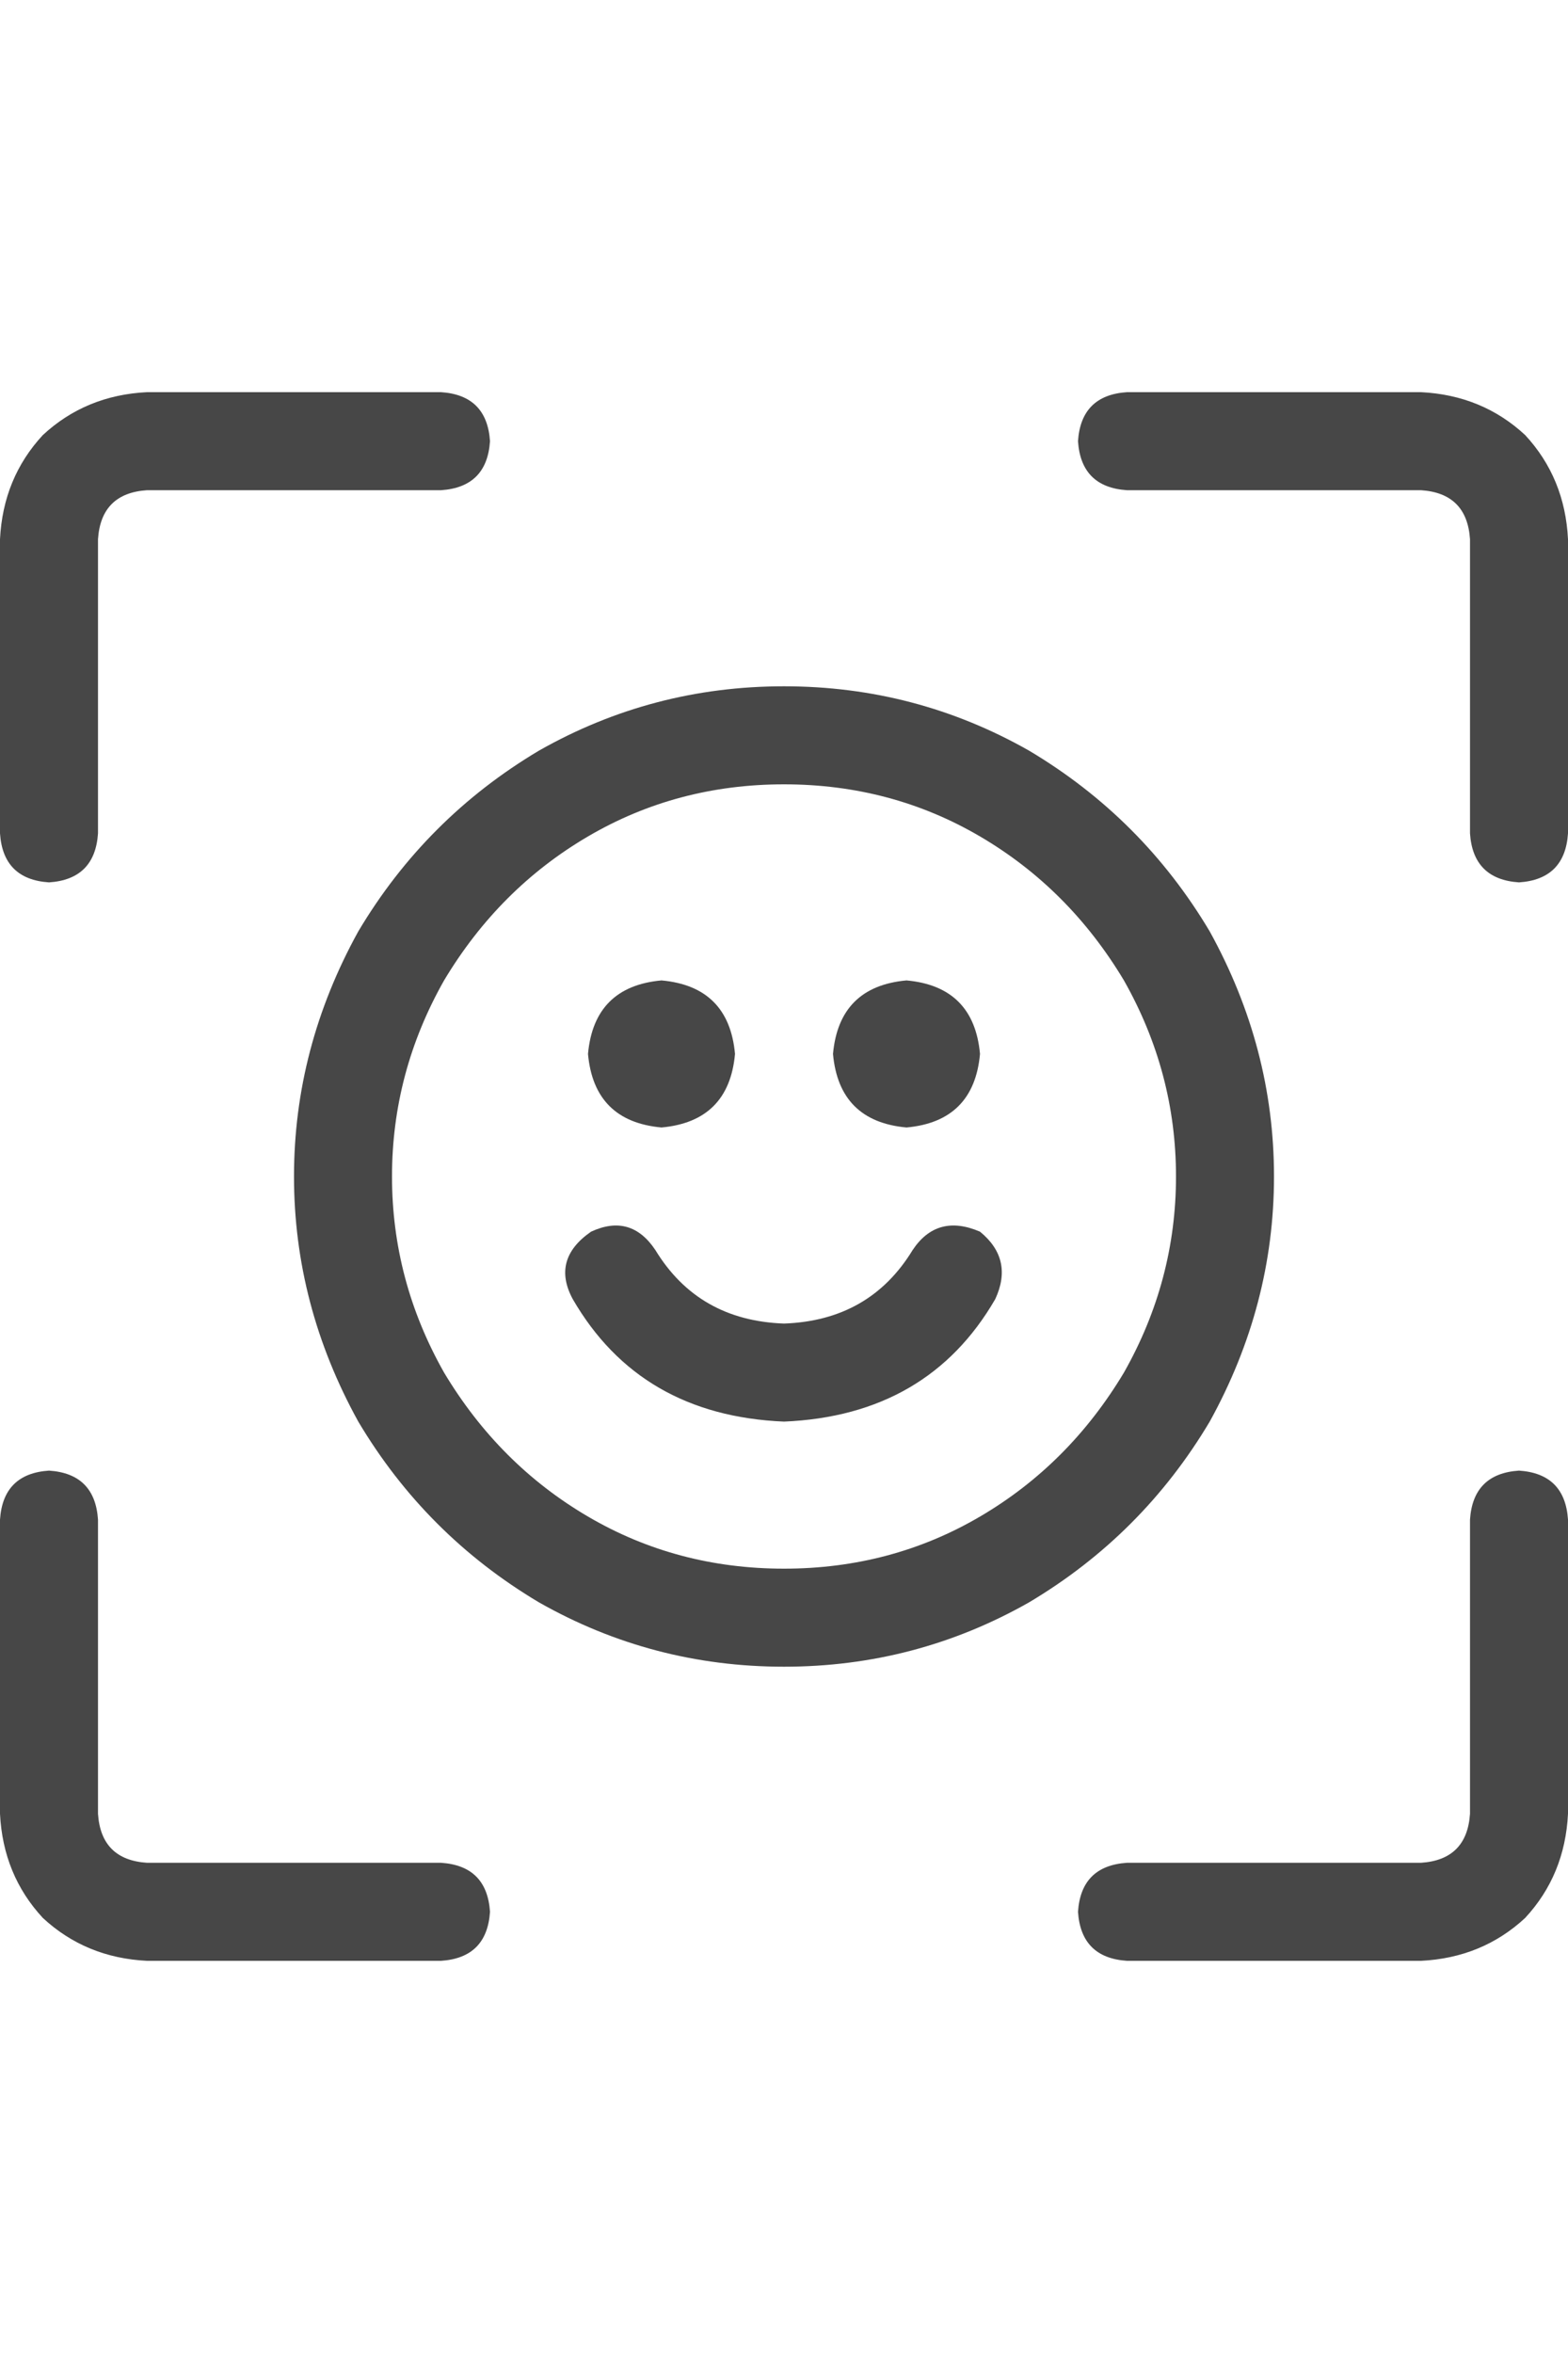 <svg width="24" height="36" viewBox="0 0 24 36" fill="none" xmlns="http://www.w3.org/2000/svg">
<g id="label-paired / xl / face-viewfinder-xl / regular" clip-path="url(#clip0_2512_1077)">
<path id="icon" d="M2.25 6H6.75C7.219 6.031 7.469 6.281 7.5 6.75C7.469 7.219 7.219 7.469 6.75 7.5H2.25C1.781 7.531 1.531 7.781 1.5 8.25V12.75C1.469 13.219 1.219 13.469 0.75 13.5C0.281 13.469 0.031 13.219 0 12.75V8.25C0.031 7.625 0.25 7.094 0.656 6.656C1.094 6.25 1.625 6.031 2.25 6ZM21.75 6C22.375 6.031 22.906 6.25 23.344 6.656C23.75 7.094 23.969 7.625 24 8.25V12.75C23.969 13.219 23.719 13.469 23.25 13.5C22.781 13.469 22.531 13.219 22.5 12.75V8.25C22.469 7.781 22.219 7.531 21.75 7.5H17.25C16.781 7.469 16.531 7.219 16.5 6.75C16.531 6.281 16.781 6.031 17.25 6H21.75ZM0 27.75V23.25C0.031 22.781 0.281 22.531 0.75 22.5C1.219 22.531 1.469 22.781 1.5 23.25V27.75C1.531 28.219 1.781 28.469 2.25 28.5H6.75C7.219 28.531 7.469 28.781 7.5 29.25C7.469 29.719 7.219 29.969 6.75 30H2.25C1.625 29.969 1.094 29.75 0.656 29.344C0.25 28.906 0.031 28.375 0 27.75ZM21.75 30H17.25C16.781 29.969 16.531 29.719 16.5 29.25C16.531 28.781 16.781 28.531 17.25 28.5H21.75C22.219 28.469 22.469 28.219 22.5 27.75V23.25C22.531 22.781 22.781 22.531 23.25 22.5C23.719 22.531 23.969 22.781 24 23.25V27.75C23.969 28.375 23.75 28.906 23.344 29.344C22.906 29.75 22.375 29.969 21.75 30ZM11.25 16.125C11.188 16.812 10.812 17.188 10.125 17.25C9.438 17.188 9.062 16.812 9 16.125C9.062 15.438 9.438 15.062 10.125 15C10.812 15.062 11.188 15.438 11.25 16.125ZM13.875 17.25C13.188 17.188 12.812 16.812 12.75 16.125C12.812 15.438 13.188 15.062 13.875 15C14.562 15.062 14.938 15.438 15 16.125C14.938 16.812 14.562 17.188 13.875 17.25ZM12 12C10.906 12 9.906 12.266 9 12.797C8.094 13.328 7.359 14.062 6.797 15C6.266 15.938 6 16.938 6 18C6 19.062 6.266 20.062 6.797 21C7.359 21.938 8.094 22.672 9 23.203C9.906 23.734 10.906 24 12 24C13.094 24 14.094 23.734 15 23.203C15.906 22.672 16.641 21.938 17.203 21C17.734 20.062 18 19.062 18 18C18 16.938 17.734 15.938 17.203 15C16.641 14.062 15.906 13.328 15 12.797C14.094 12.266 13.094 12 12 12ZM12 25.5C10.656 25.5 9.406 25.172 8.25 24.516C7.094 23.828 6.172 22.906 5.484 21.75C4.828 20.562 4.5 19.312 4.5 18C4.5 16.688 4.828 15.438 5.484 14.25C6.172 13.094 7.094 12.172 8.25 11.484C9.406 10.828 10.656 10.5 12 10.5C13.344 10.5 14.594 10.828 15.75 11.484C16.906 12.172 17.828 13.094 18.516 14.25C19.172 15.438 19.5 16.688 19.5 18C19.5 19.312 19.172 20.562 18.516 21.75C17.828 22.906 16.906 23.828 15.75 24.516C14.594 25.172 13.344 25.5 12 25.5ZM10.031 19.125C10.469 19.844 11.125 20.219 12 20.25C12.875 20.219 13.531 19.844 13.969 19.125C14.219 18.75 14.562 18.656 15 18.844C15.344 19.125 15.422 19.469 15.234 19.875C14.547 21.062 13.469 21.688 12 21.75C10.531 21.688 9.453 21.062 8.766 19.875C8.547 19.469 8.641 19.125 9.047 18.844C9.453 18.656 9.781 18.75 10.031 19.125Z" fill="black" fill-opacity="0.72"/>
</g>
<defs>
<clipPath id="clip0_2512_1077">
<rect width="24" height="36" fill="white"/>
</clipPath>
</defs>
</svg>
